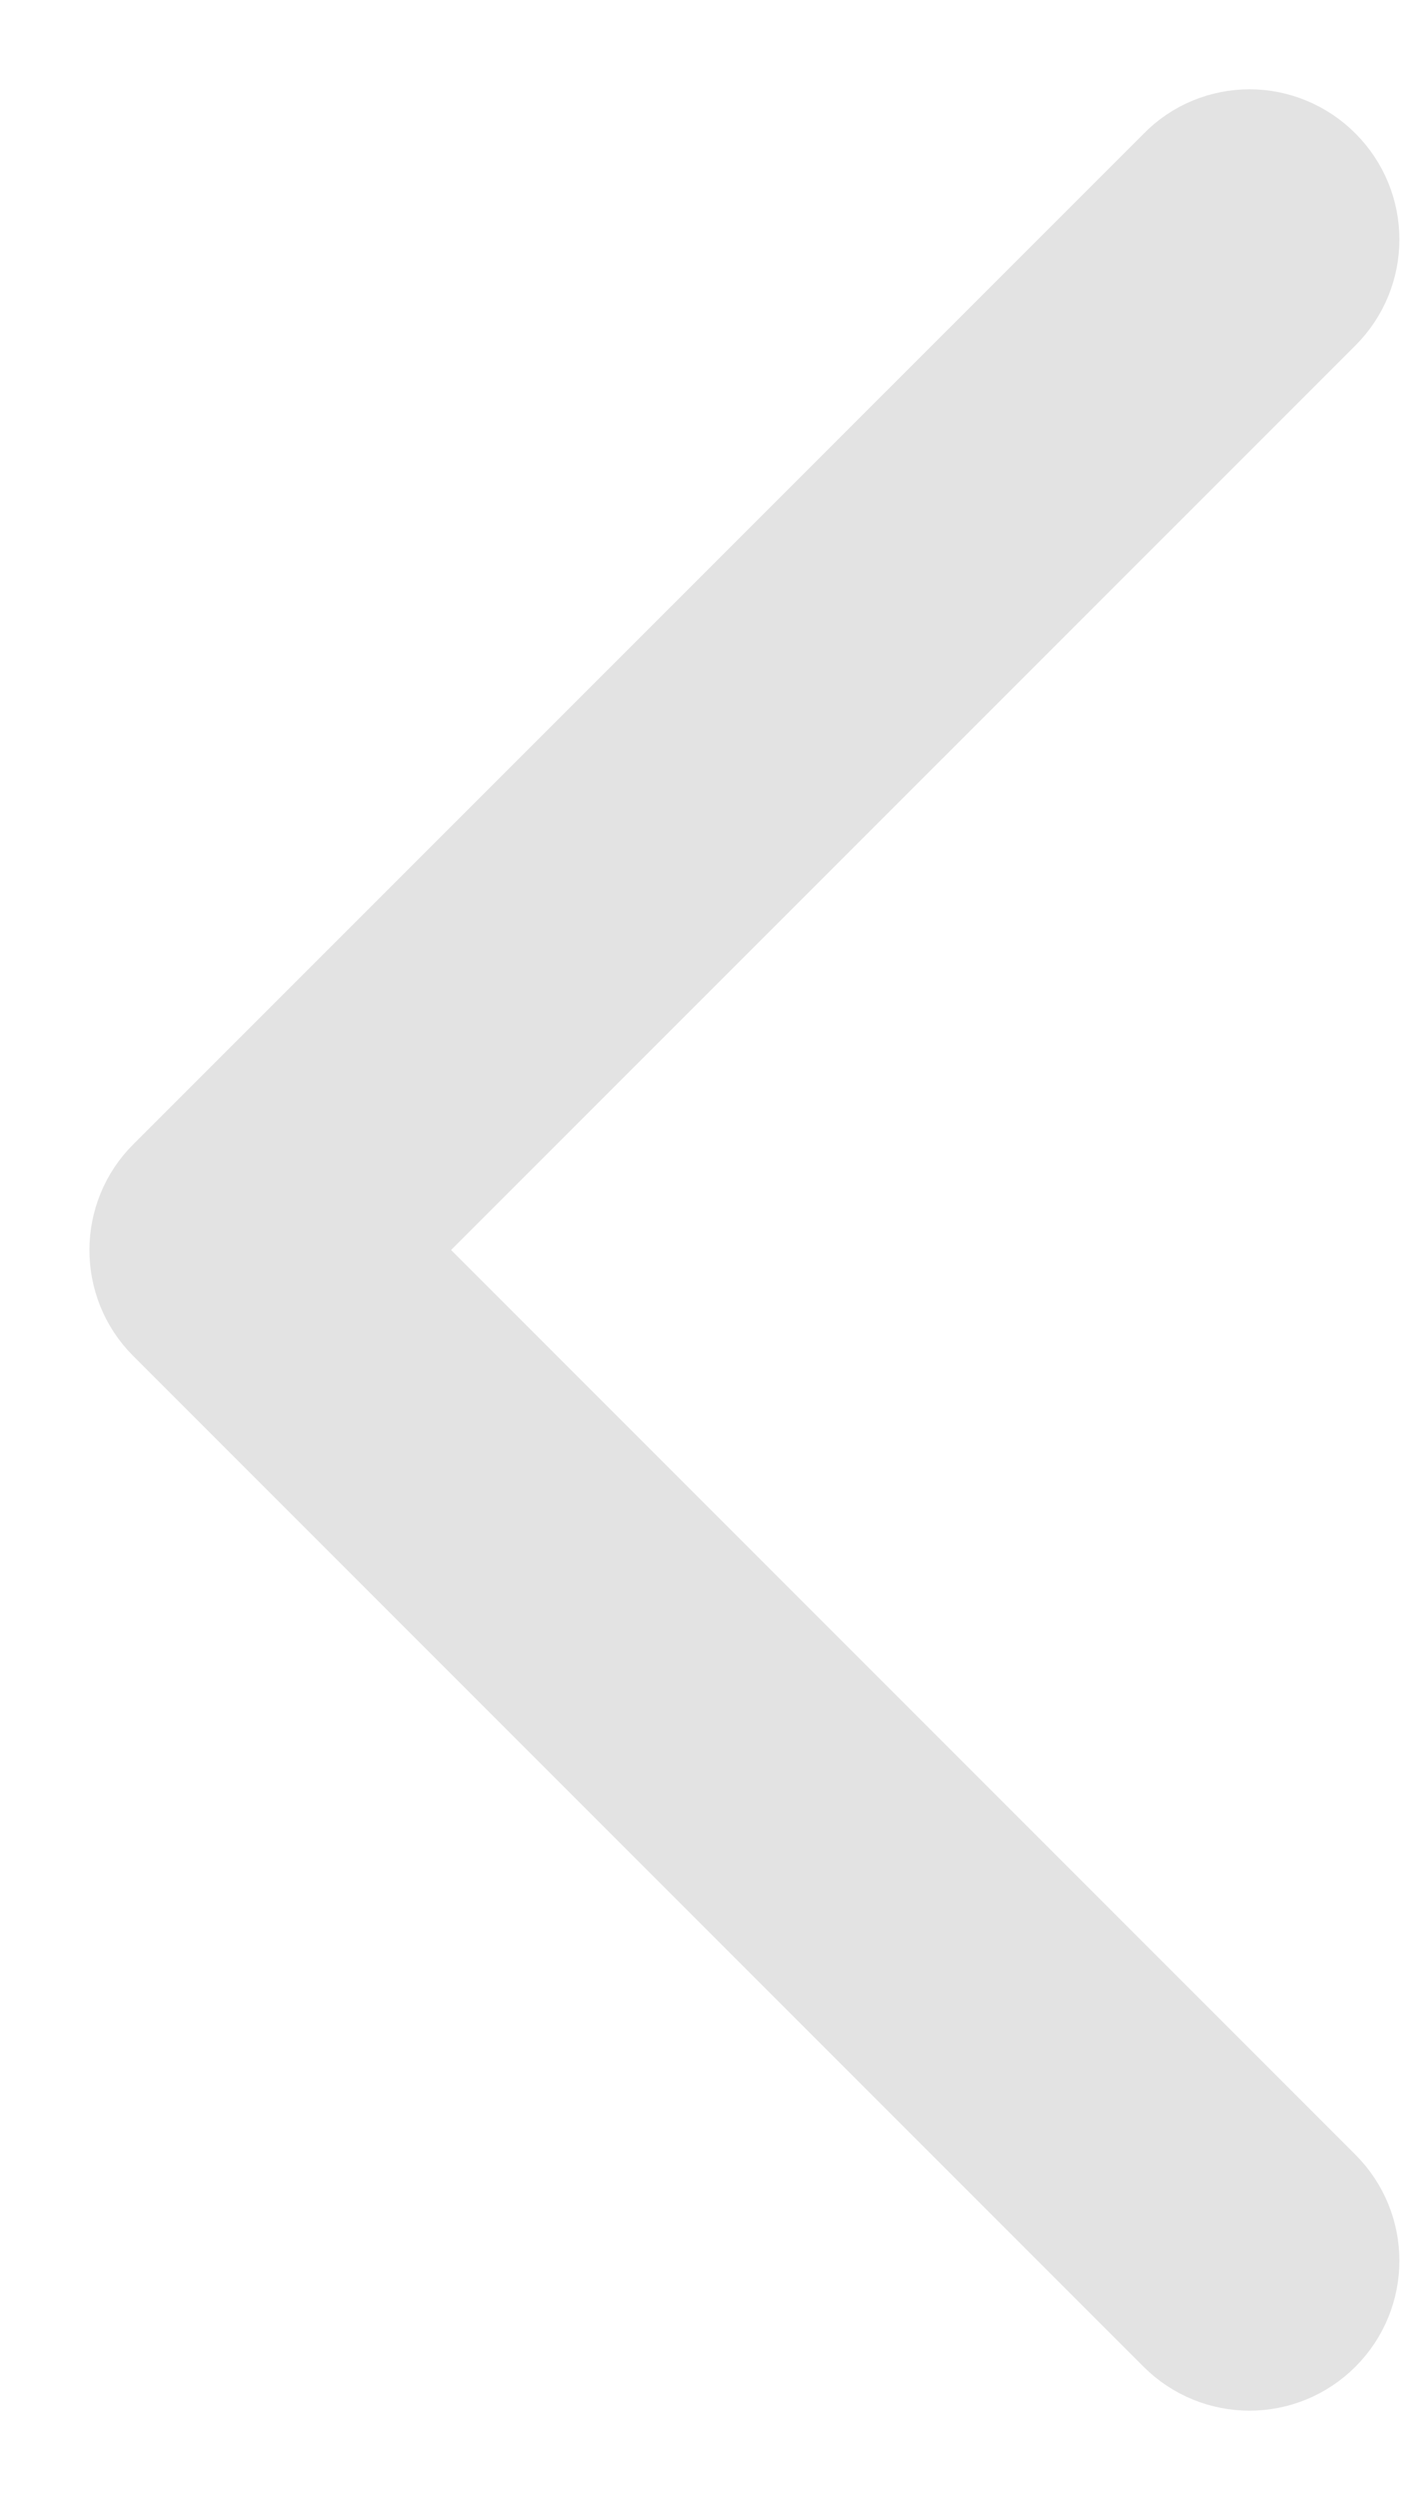 <svg width="8" height="14" viewBox="0 0 8 14" fill="none" xmlns="http://www.w3.org/2000/svg">
    <path d="M1.099 7.239L6.76 12.9C6.893 13.033 7.107 13.033 7.24 12.9C7.373 12.767 7.373 12.553 7.24 12.42L1.82 7L7.24 1.581C7.373 1.448 7.373 1.234 7.24 1.101C7.175 1.035 7.086 1 7.001 1C6.915 1 6.827 1.033 6.762 1.101L1.101 6.761C0.968 6.892 0.968 7.108 1.099 7.239Z" fill="black" fillOpacity="0.11" stroke="#E3E3E3" />
</svg>